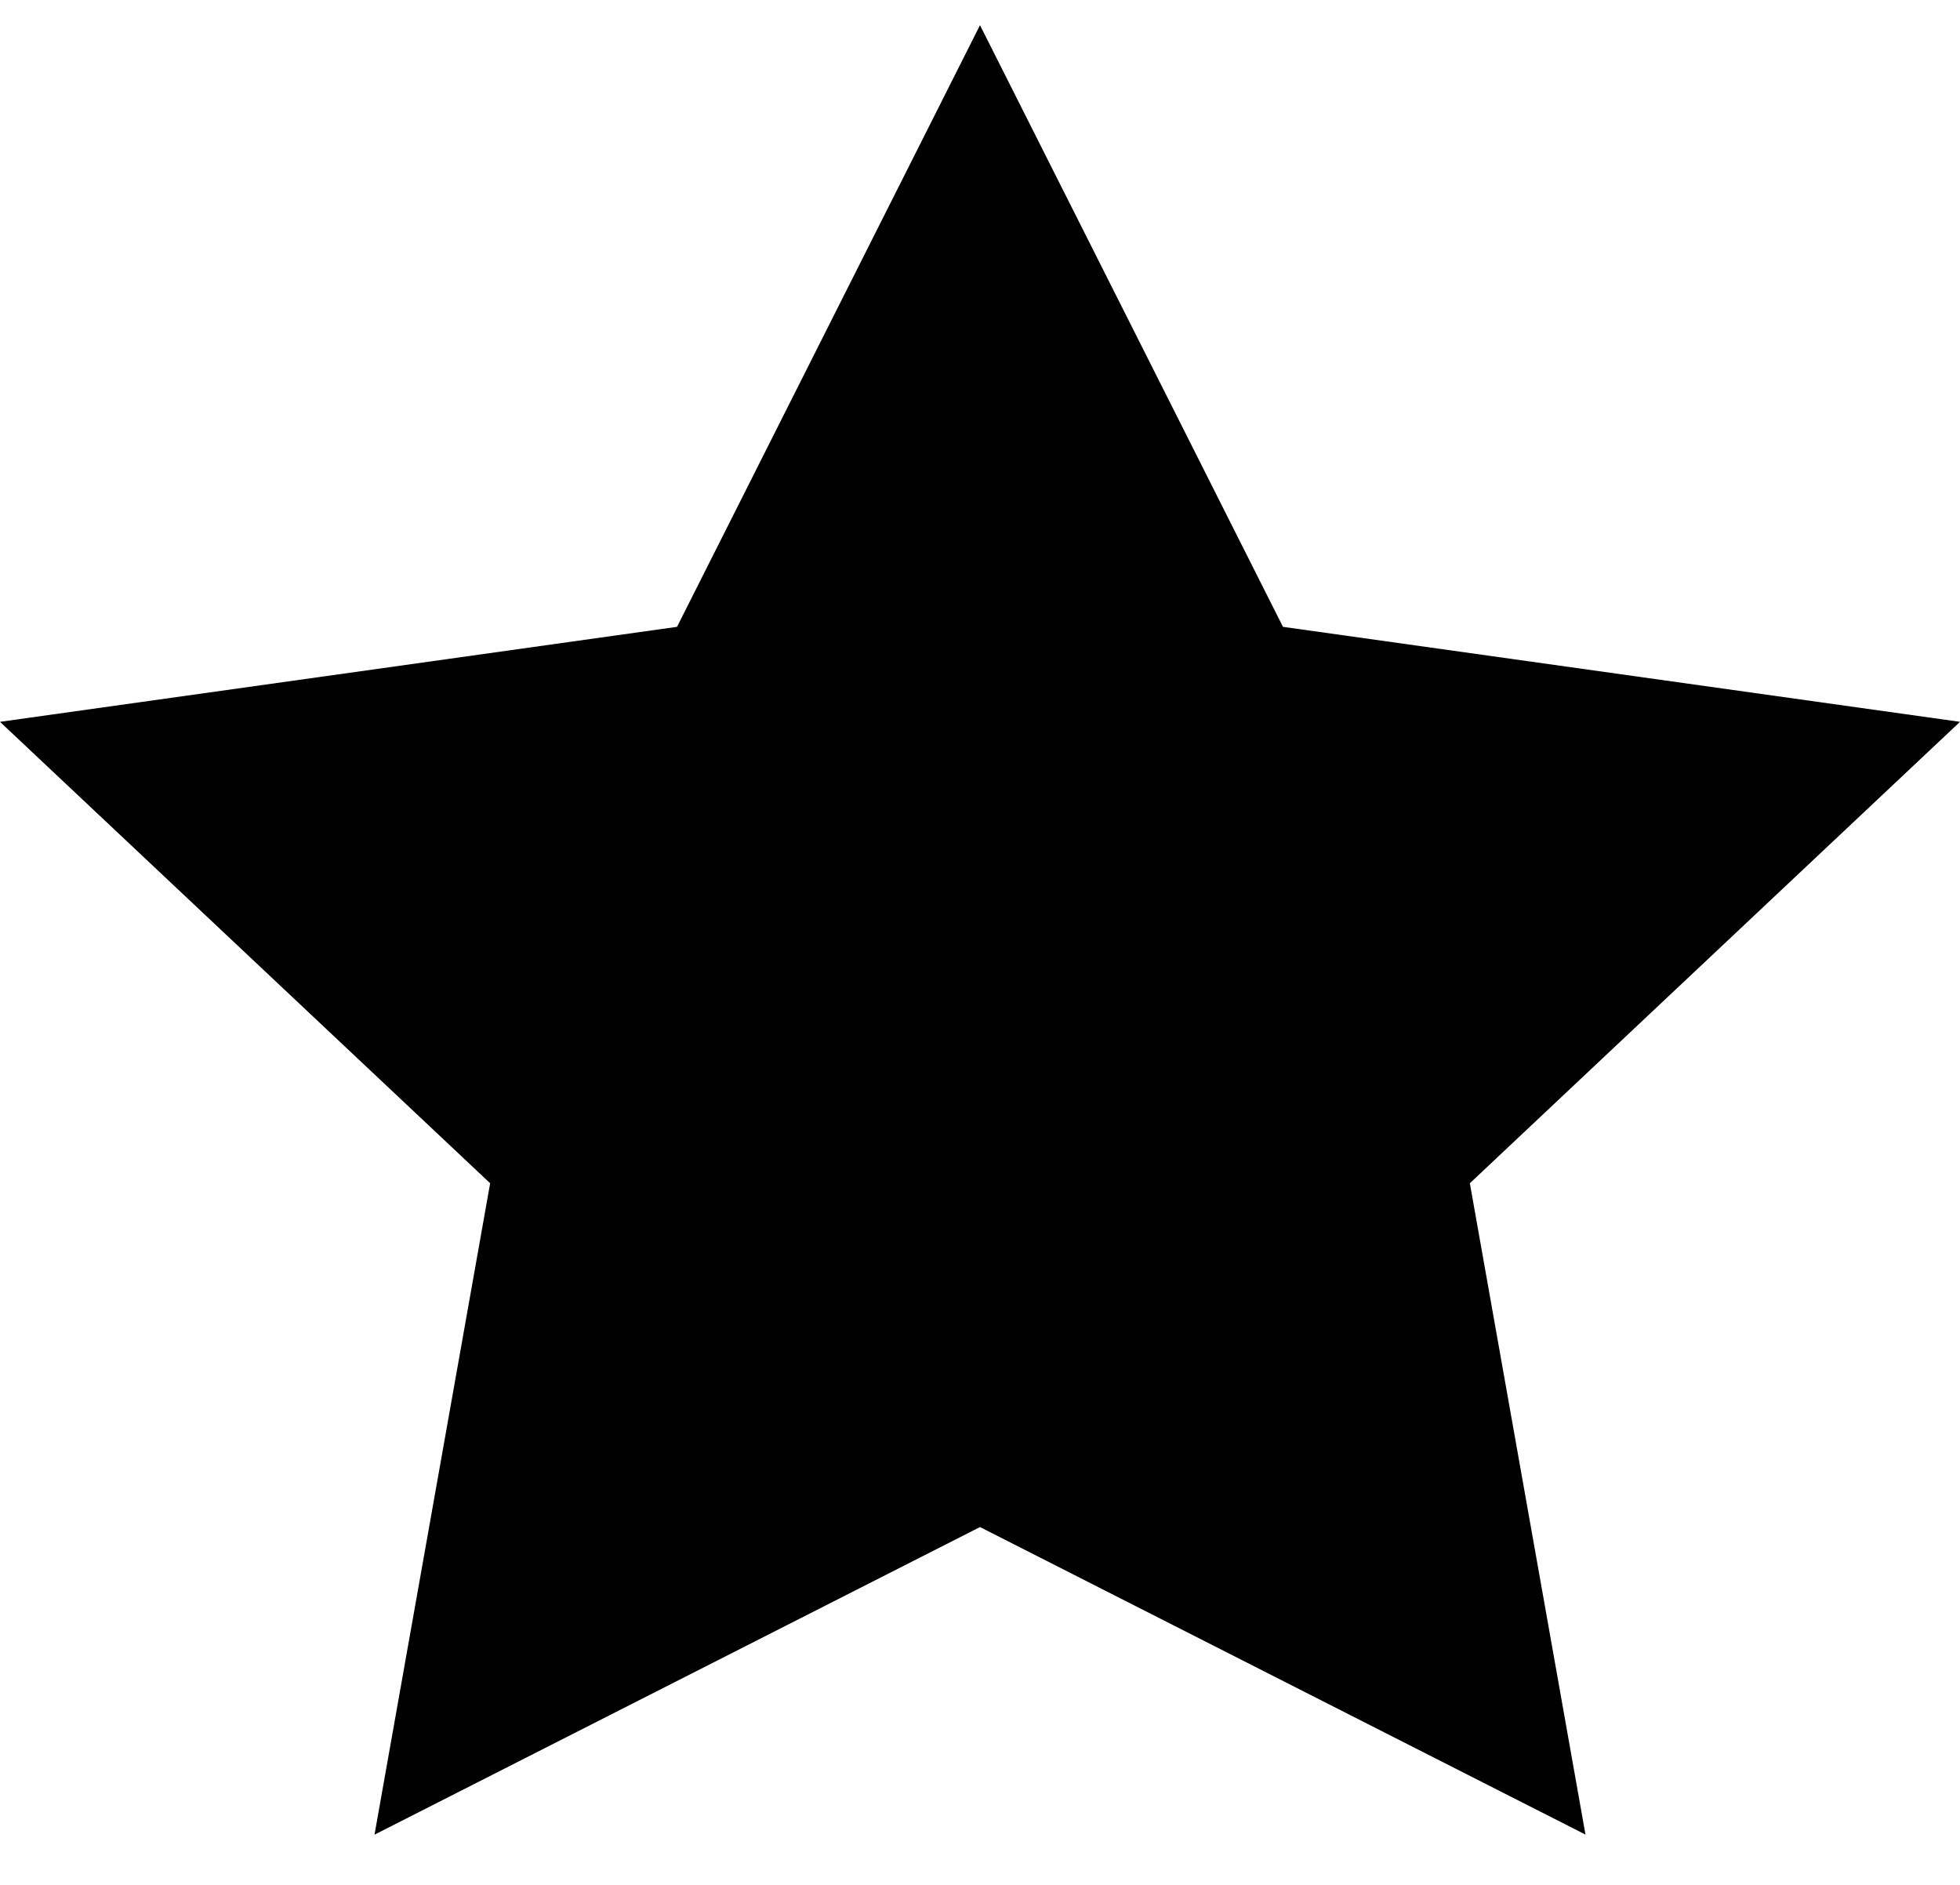 <svg width="26" height="25" fill="none" xmlns="http://www.w3.org/2000/svg"><path d="M21.032 24.333 13 20.254l-8.032 4.08 1.534-8.64L0 9.574l8.981-1.26L13 .334l4.019 7.98L26 9.574l-6.502 6.12 1.534 8.64Z" fill="#000"/></svg>